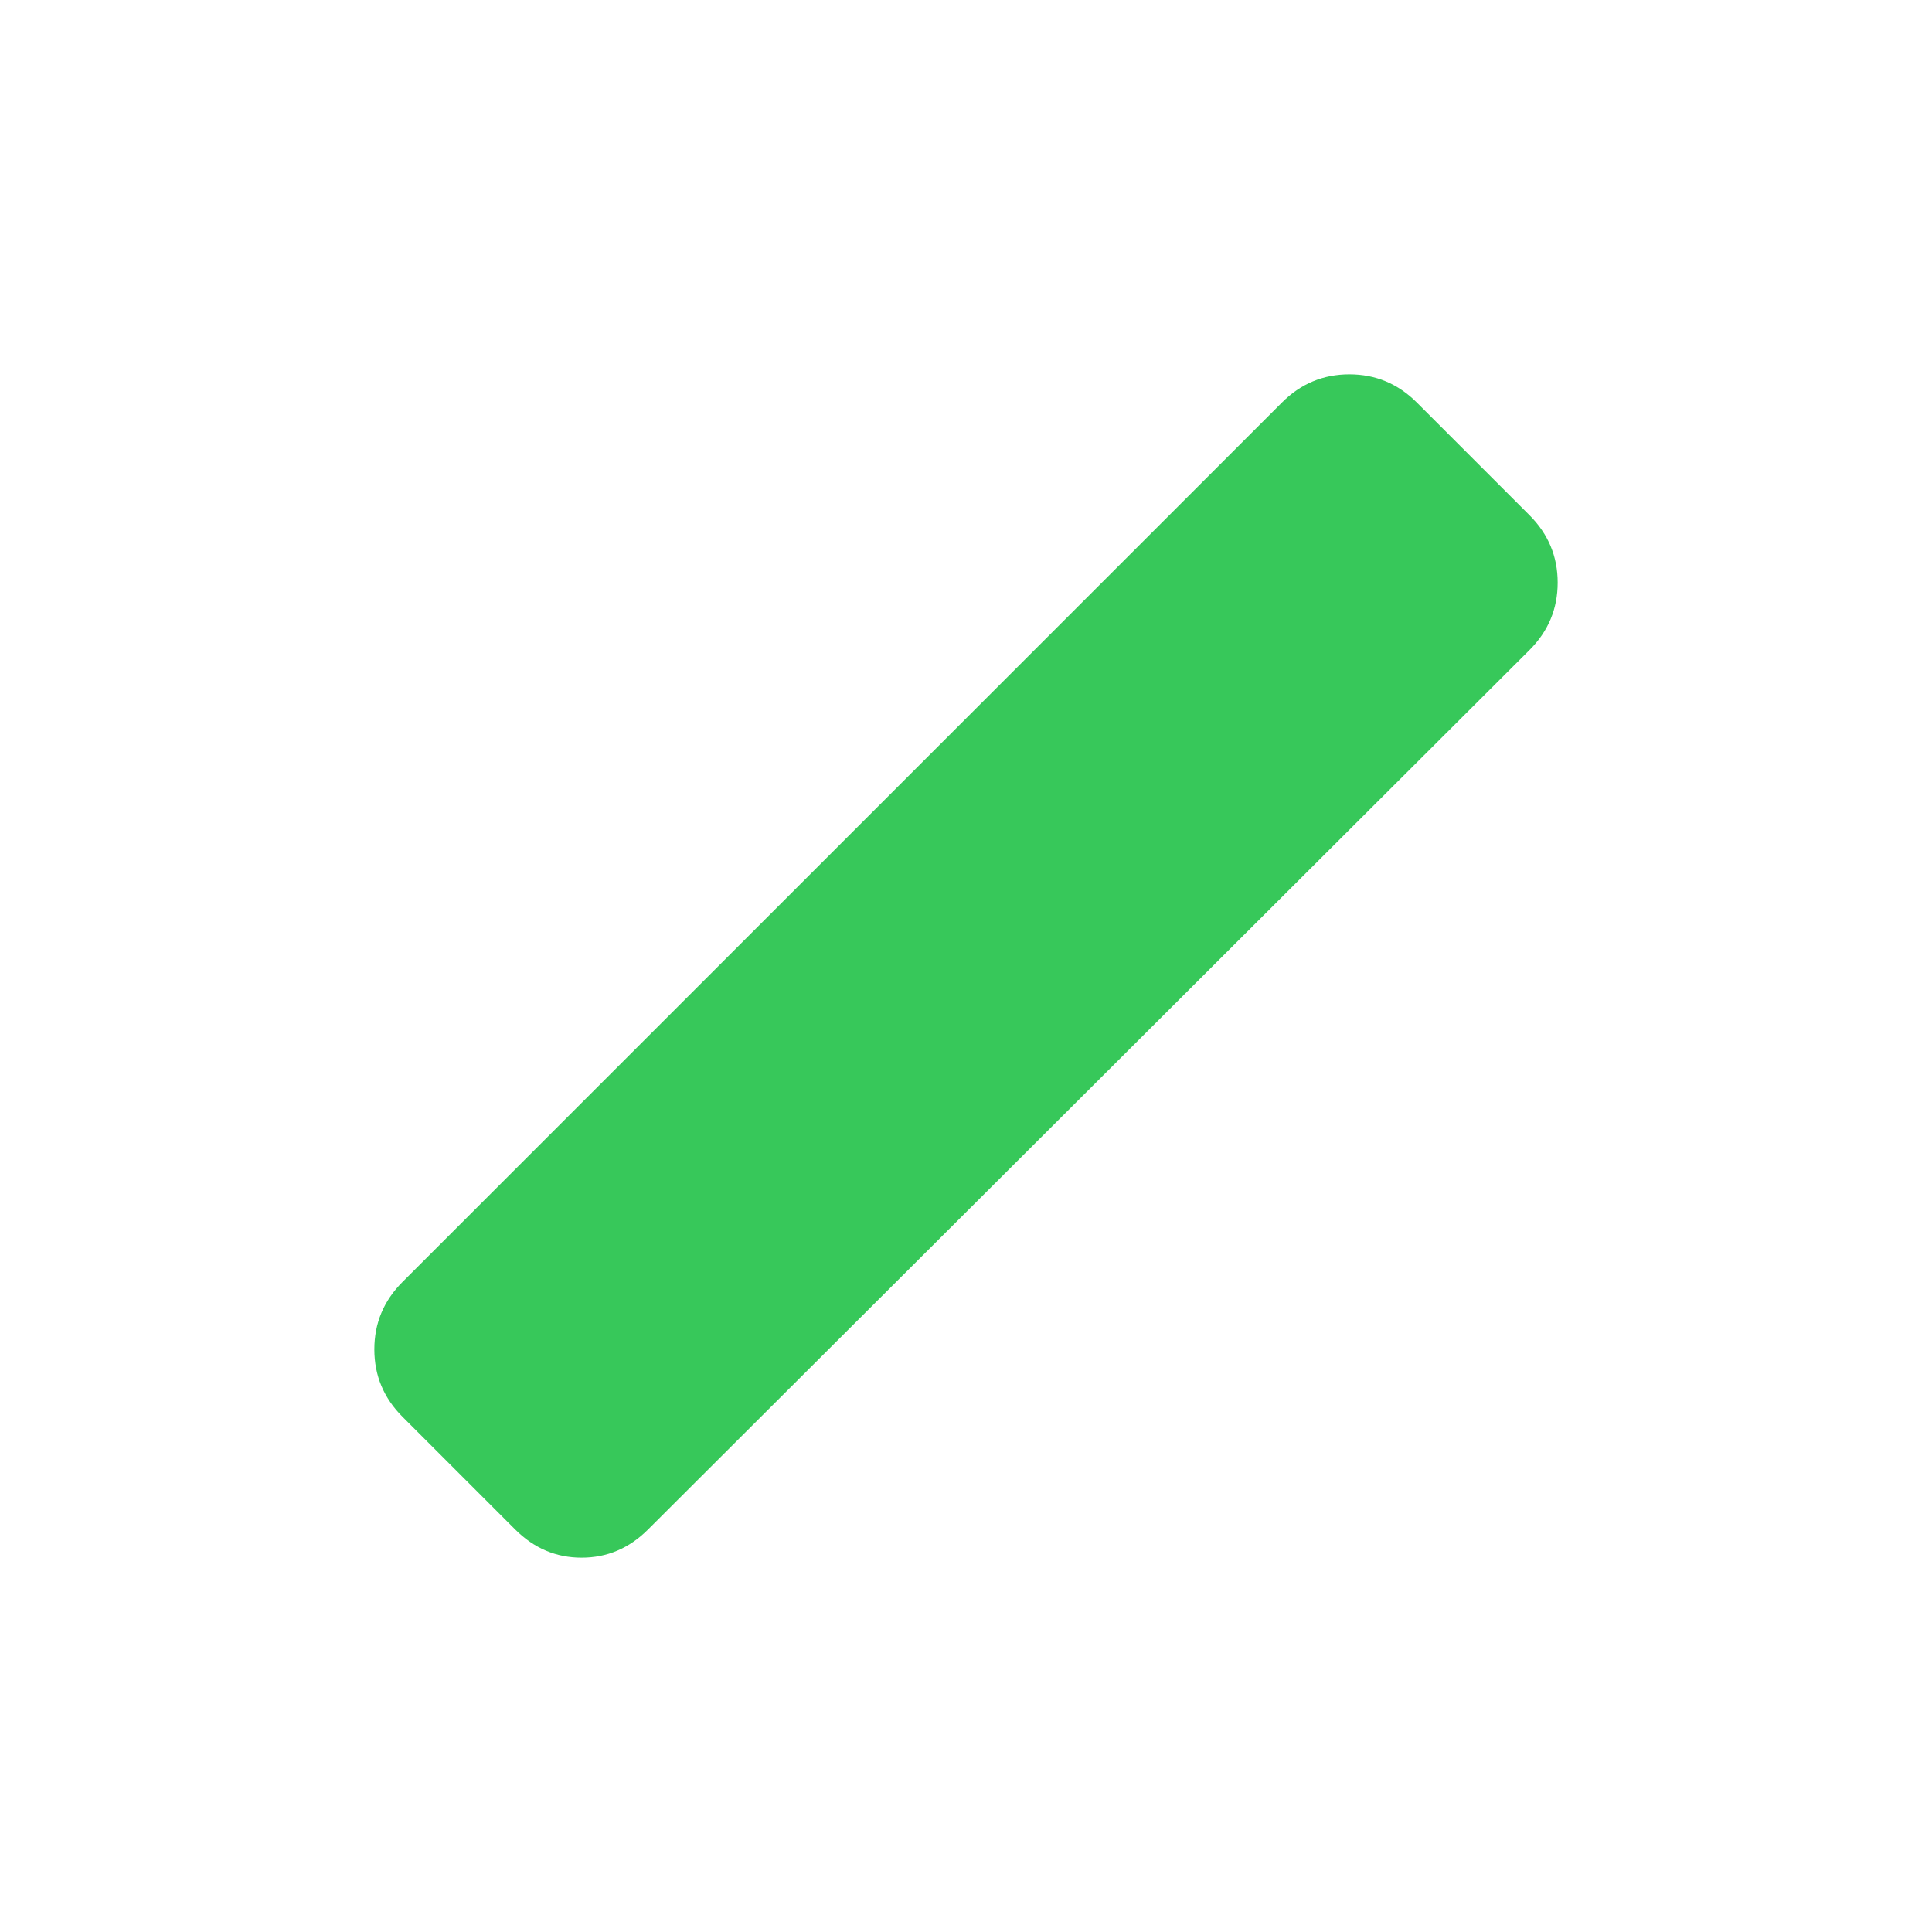 <svg xmlns="http://www.w3.org/2000/svg" height="48" viewBox="0 -960 960 960" width="48"><path fill="rgb(55, 200, 90)" d="m256-200-56-56q-14-14-14-33.5t14-33.5l437-437q14-14 33.5-14t33.5 14l56 56q14 14 14 33.5T760-637L322-200q-14 14-33 14t-33-14Z"/></svg>